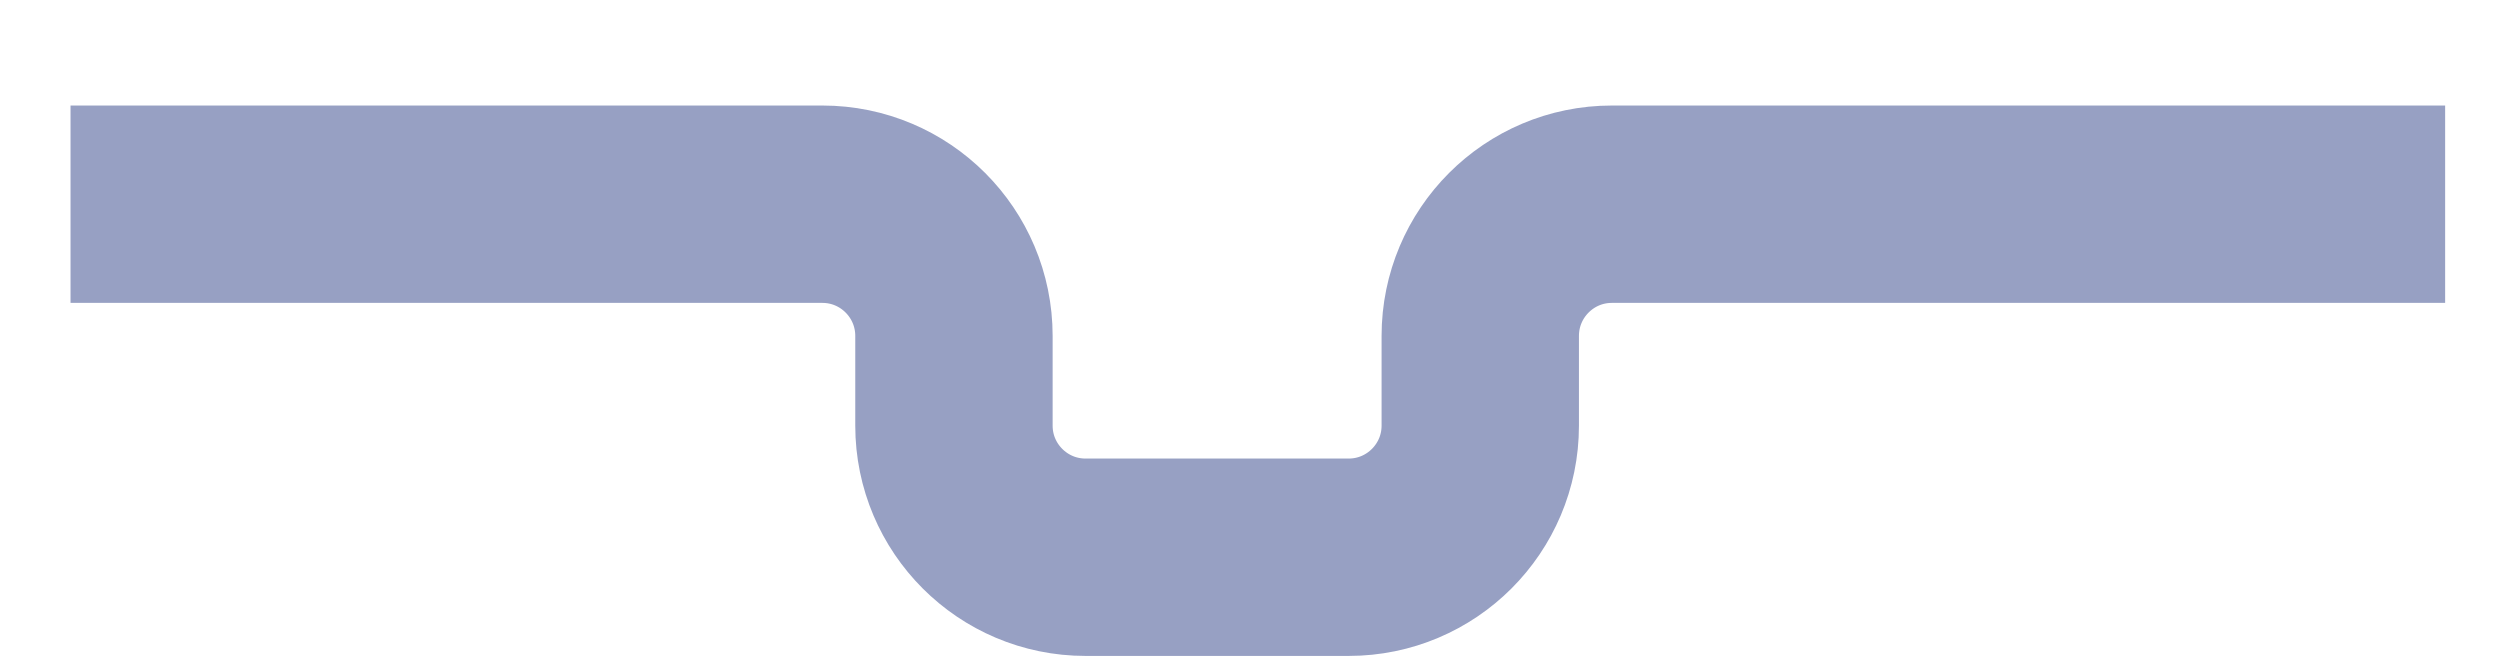 <svg width="19" height="5" viewBox="0 0 19 5" fill="none" xmlns="http://www.w3.org/2000/svg">
<path d="M18.583 1.552H12.25C11.698 1.552 11.25 2 11.25 2.553V3.235C11.25 3.787 10.802 4.235 10.25 4.235H8.25C7.698 4.235 7.25 3.787 7.25 3.235V2.553C7.25 2 6.802 1.552 6.25 1.552H0.536" stroke="#97A0C3" stroke-width="1.5"/>
</svg>

